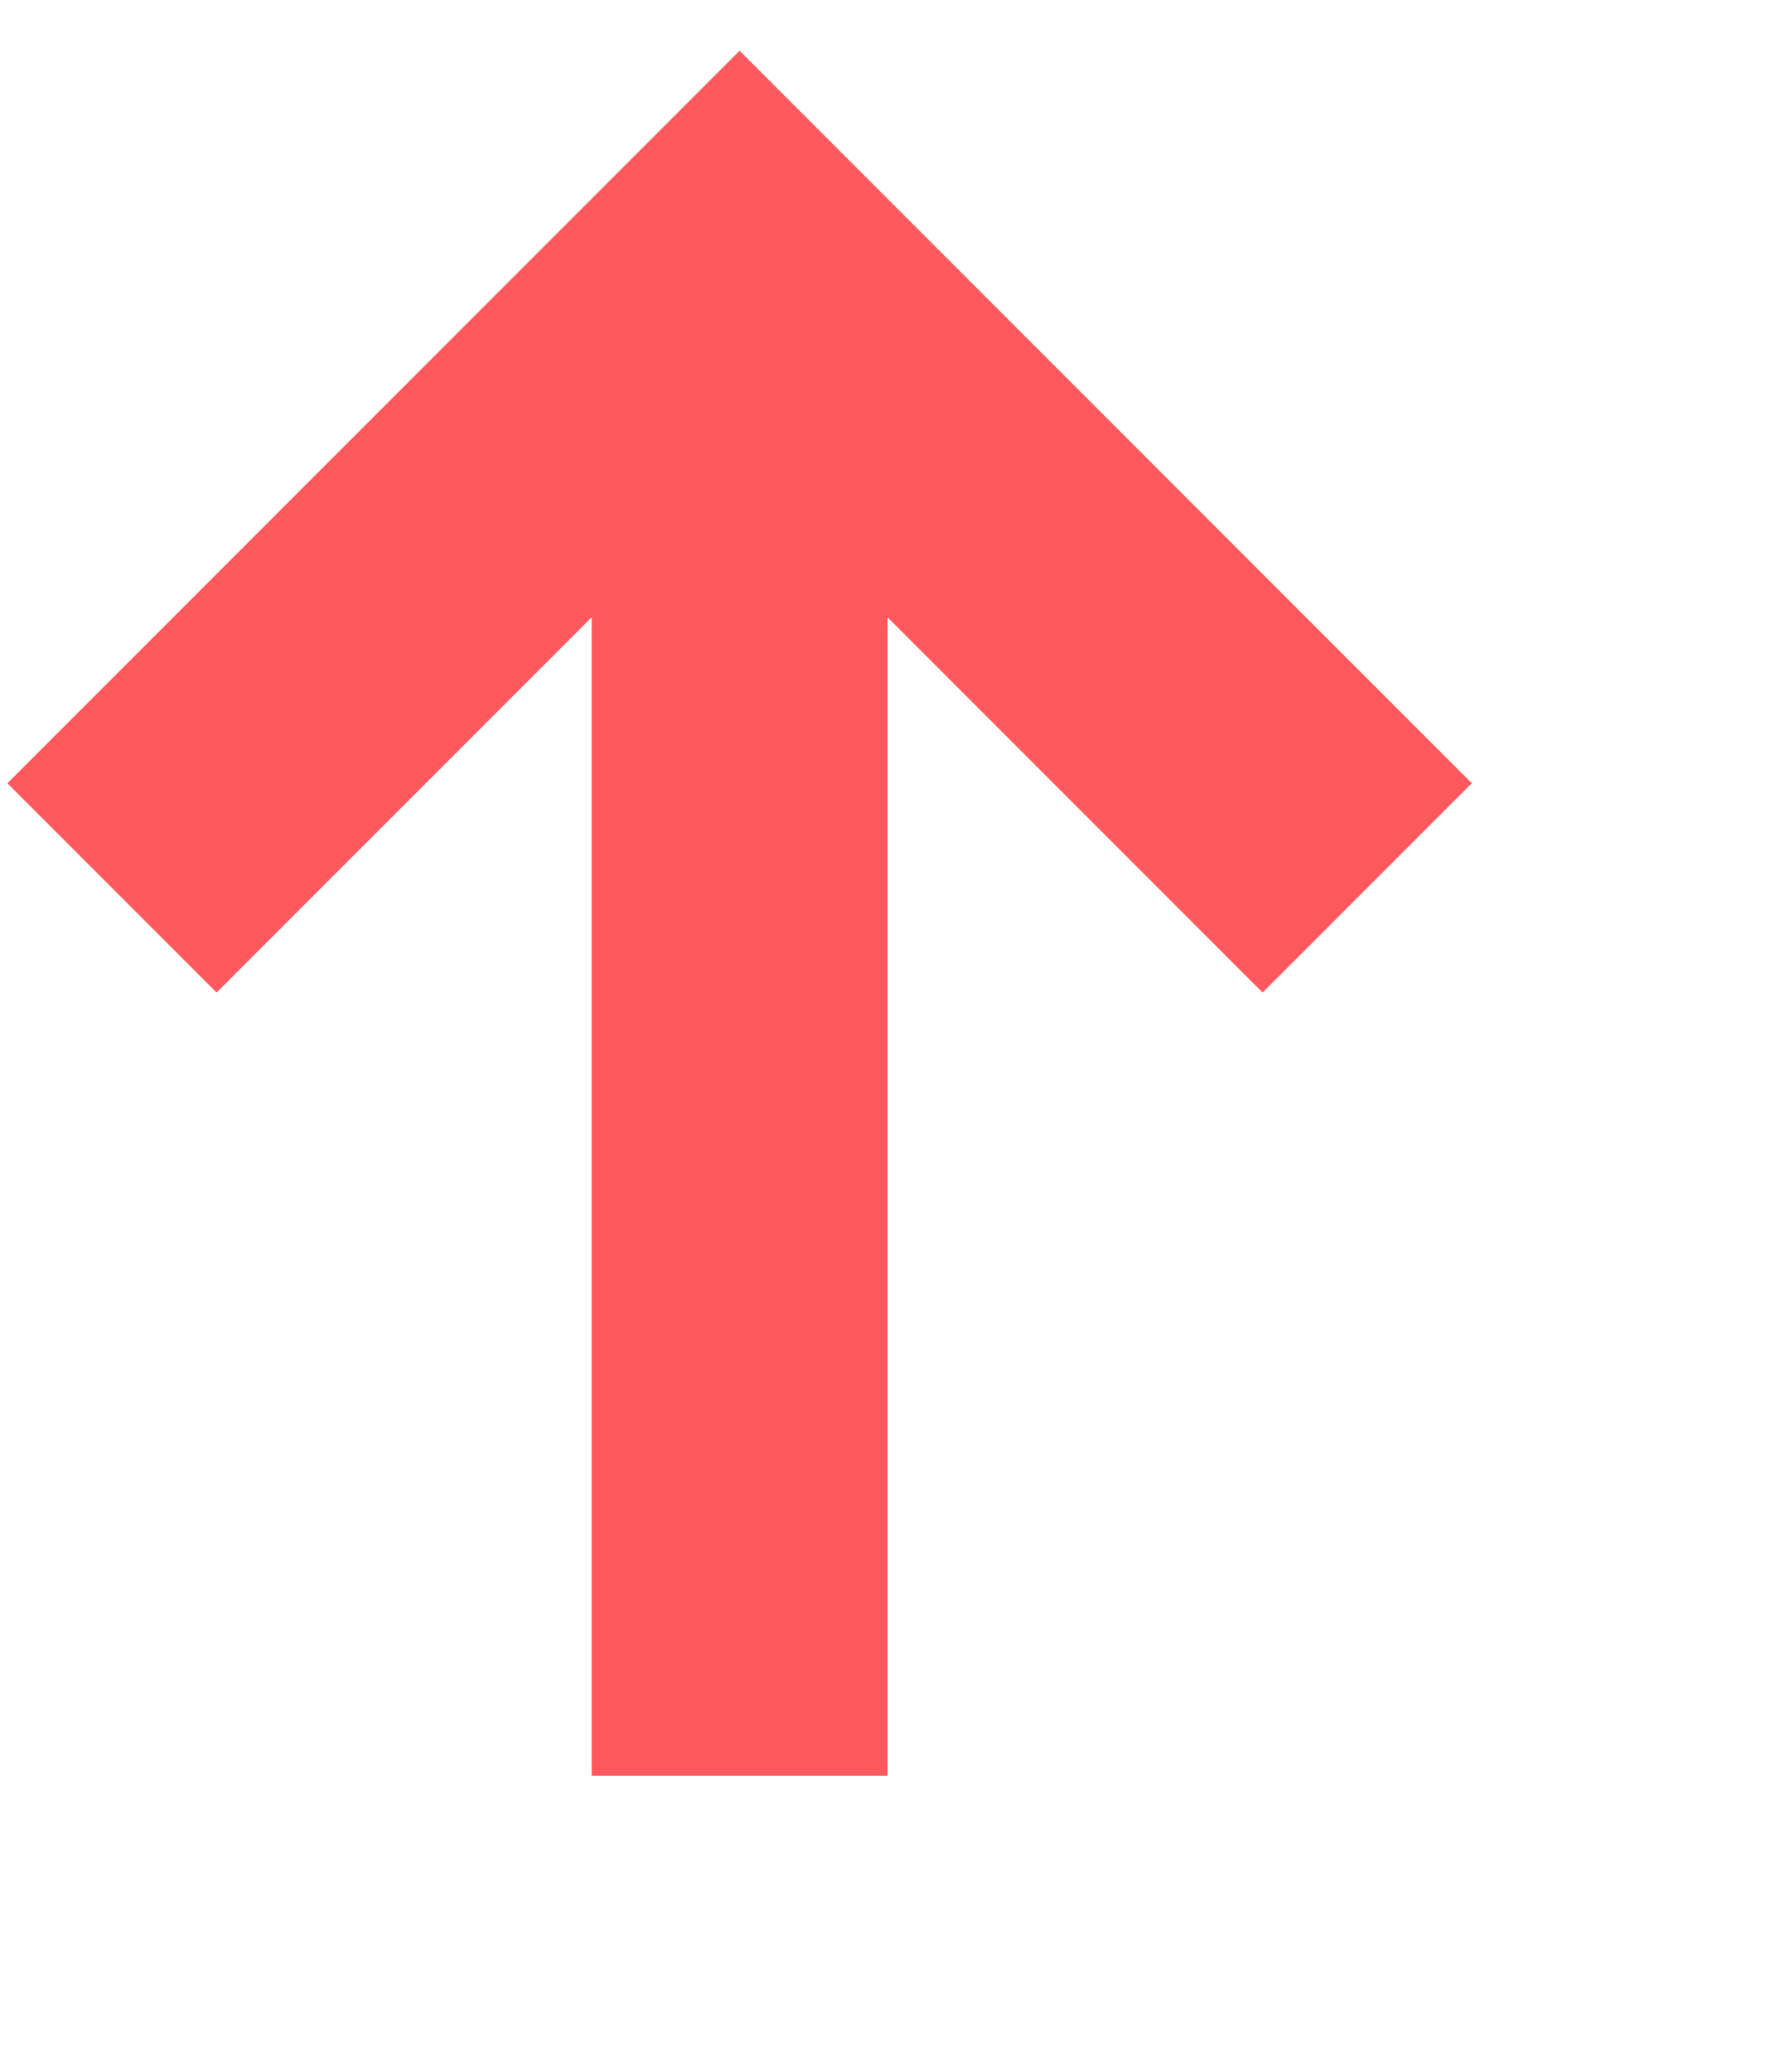 <svg height="14" id="Priority_highest" viewbox="-1 -1 12 14" width="12" x="362" xmlns="http://www.w3.org/2000/svg" y="154">
 <path d="M.757 6L5 1.757 9.243 6M5 12V2" fill="none" fill-rule="evenodd" stroke="#FF585D" stroke-width="2">
 </path>
</svg>
